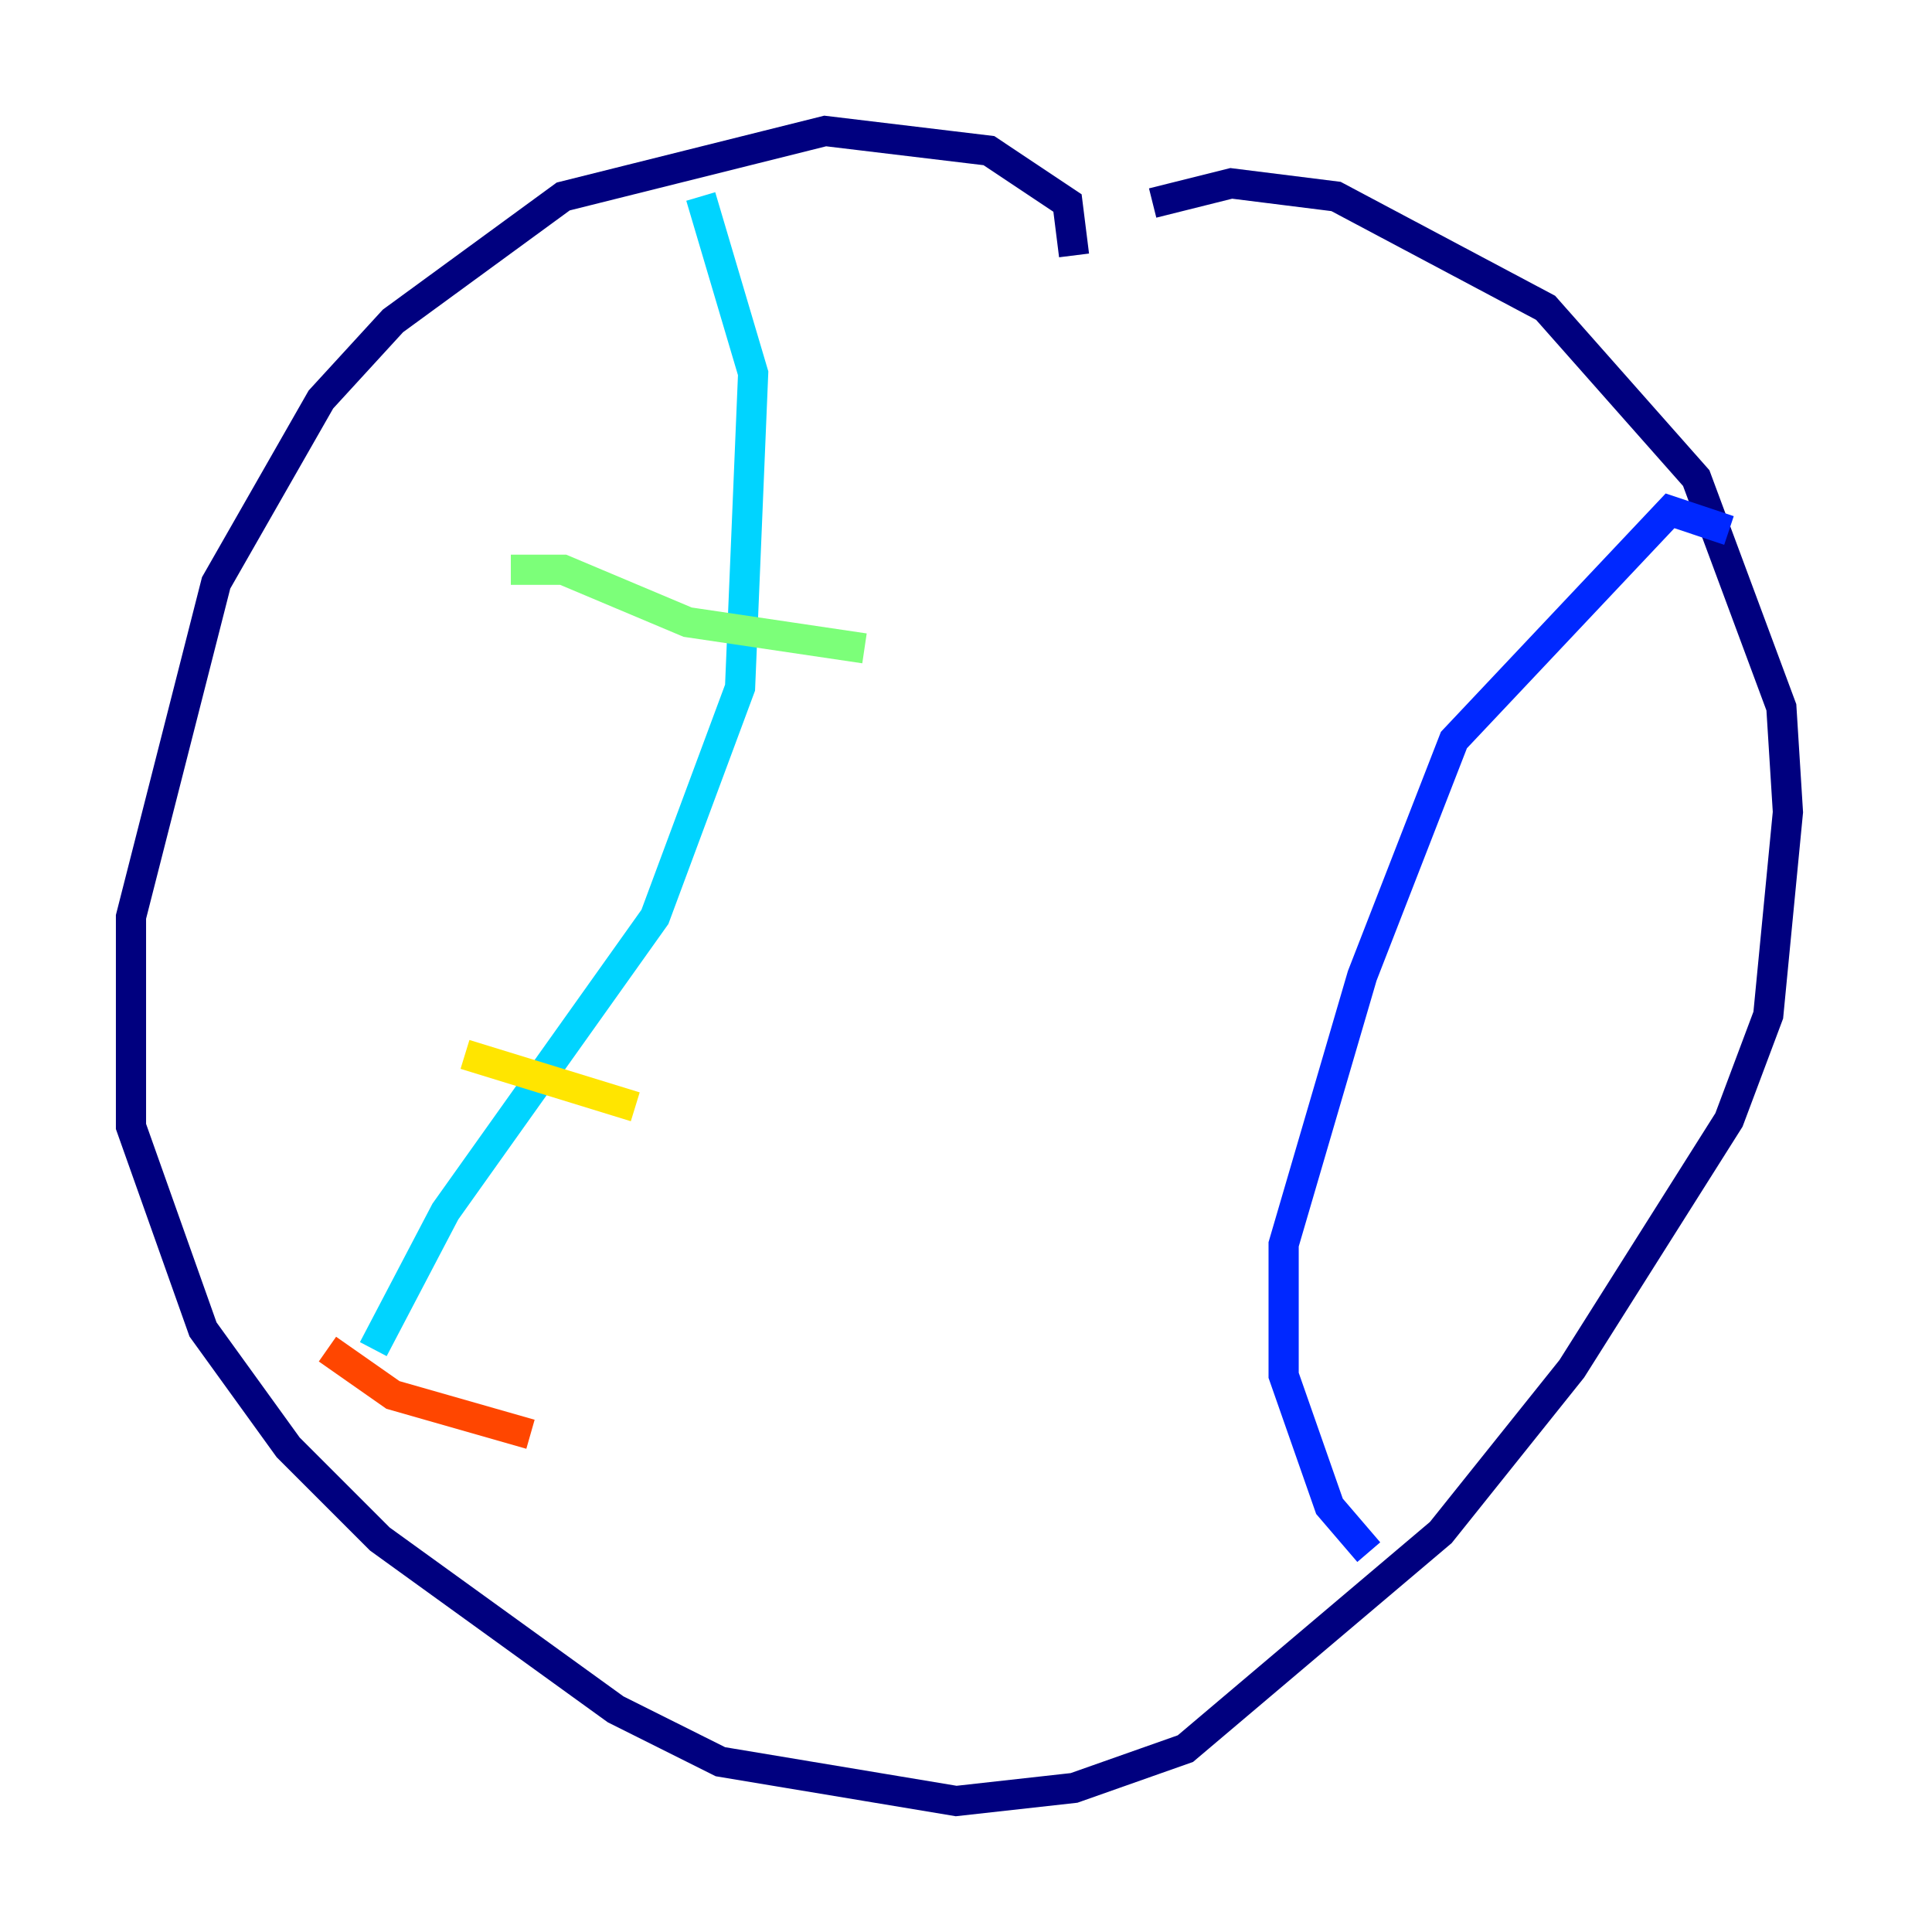 <?xml version="1.0" encoding="utf-8" ?>
<svg baseProfile="tiny" height="128" version="1.2" viewBox="0,0,128,128" width="128" xmlns="http://www.w3.org/2000/svg" xmlns:ev="http://www.w3.org/2001/xml-events" xmlns:xlink="http://www.w3.org/1999/xlink"><defs /><polyline fill="none" points="71.159,16.922 70.725,13.451 65.519,9.98 54.671,8.678 37.315,13.017 26.034,21.261 21.261,26.468 14.319,38.617 8.678,60.746 8.678,74.63 13.451,88.081 19.091,95.891 25.166,101.966 40.786,113.248 47.729,116.719 63.349,119.322 71.159,118.454 78.536,115.851 95.458,101.532 104.136,90.685 114.549,74.197 117.153,67.254 118.454,53.803 118.02,46.861 112.38,31.675 102.4,20.393 88.515,13.017 81.573,12.149 76.366,13.451" stroke="#00007f" stroke-width="2" /><polyline fill="none" points="114.549,35.146 110.644,33.844 96.325,49.031 90.251,64.651 85.044,82.441 85.044,91.119 88.081,99.797 90.685,102.834" stroke="#0028ff" stroke-width="2" /><polyline fill="none" points="46.427,13.017 49.898,24.732 49.031,45.559 43.39,60.746 29.505,80.271 24.732,89.383" stroke="#00d4ff" stroke-width="2" /><polyline fill="none" points="33.844,37.749 37.315,37.749 45.559,41.22 57.275,42.956" stroke="#7cff79" stroke-width="2" /><polyline fill="none" points="30.807,69.858 42.088,73.329" stroke="#ffe500" stroke-width="2" /><polyline fill="none" points="21.695,89.383 26.034,92.42 35.146,95.024" stroke="#ff4600" stroke-width="2" /><polyline fill="none" points="84.61,42.088 84.61,42.088" stroke="#7f0000" stroke-width="2" /></svg>